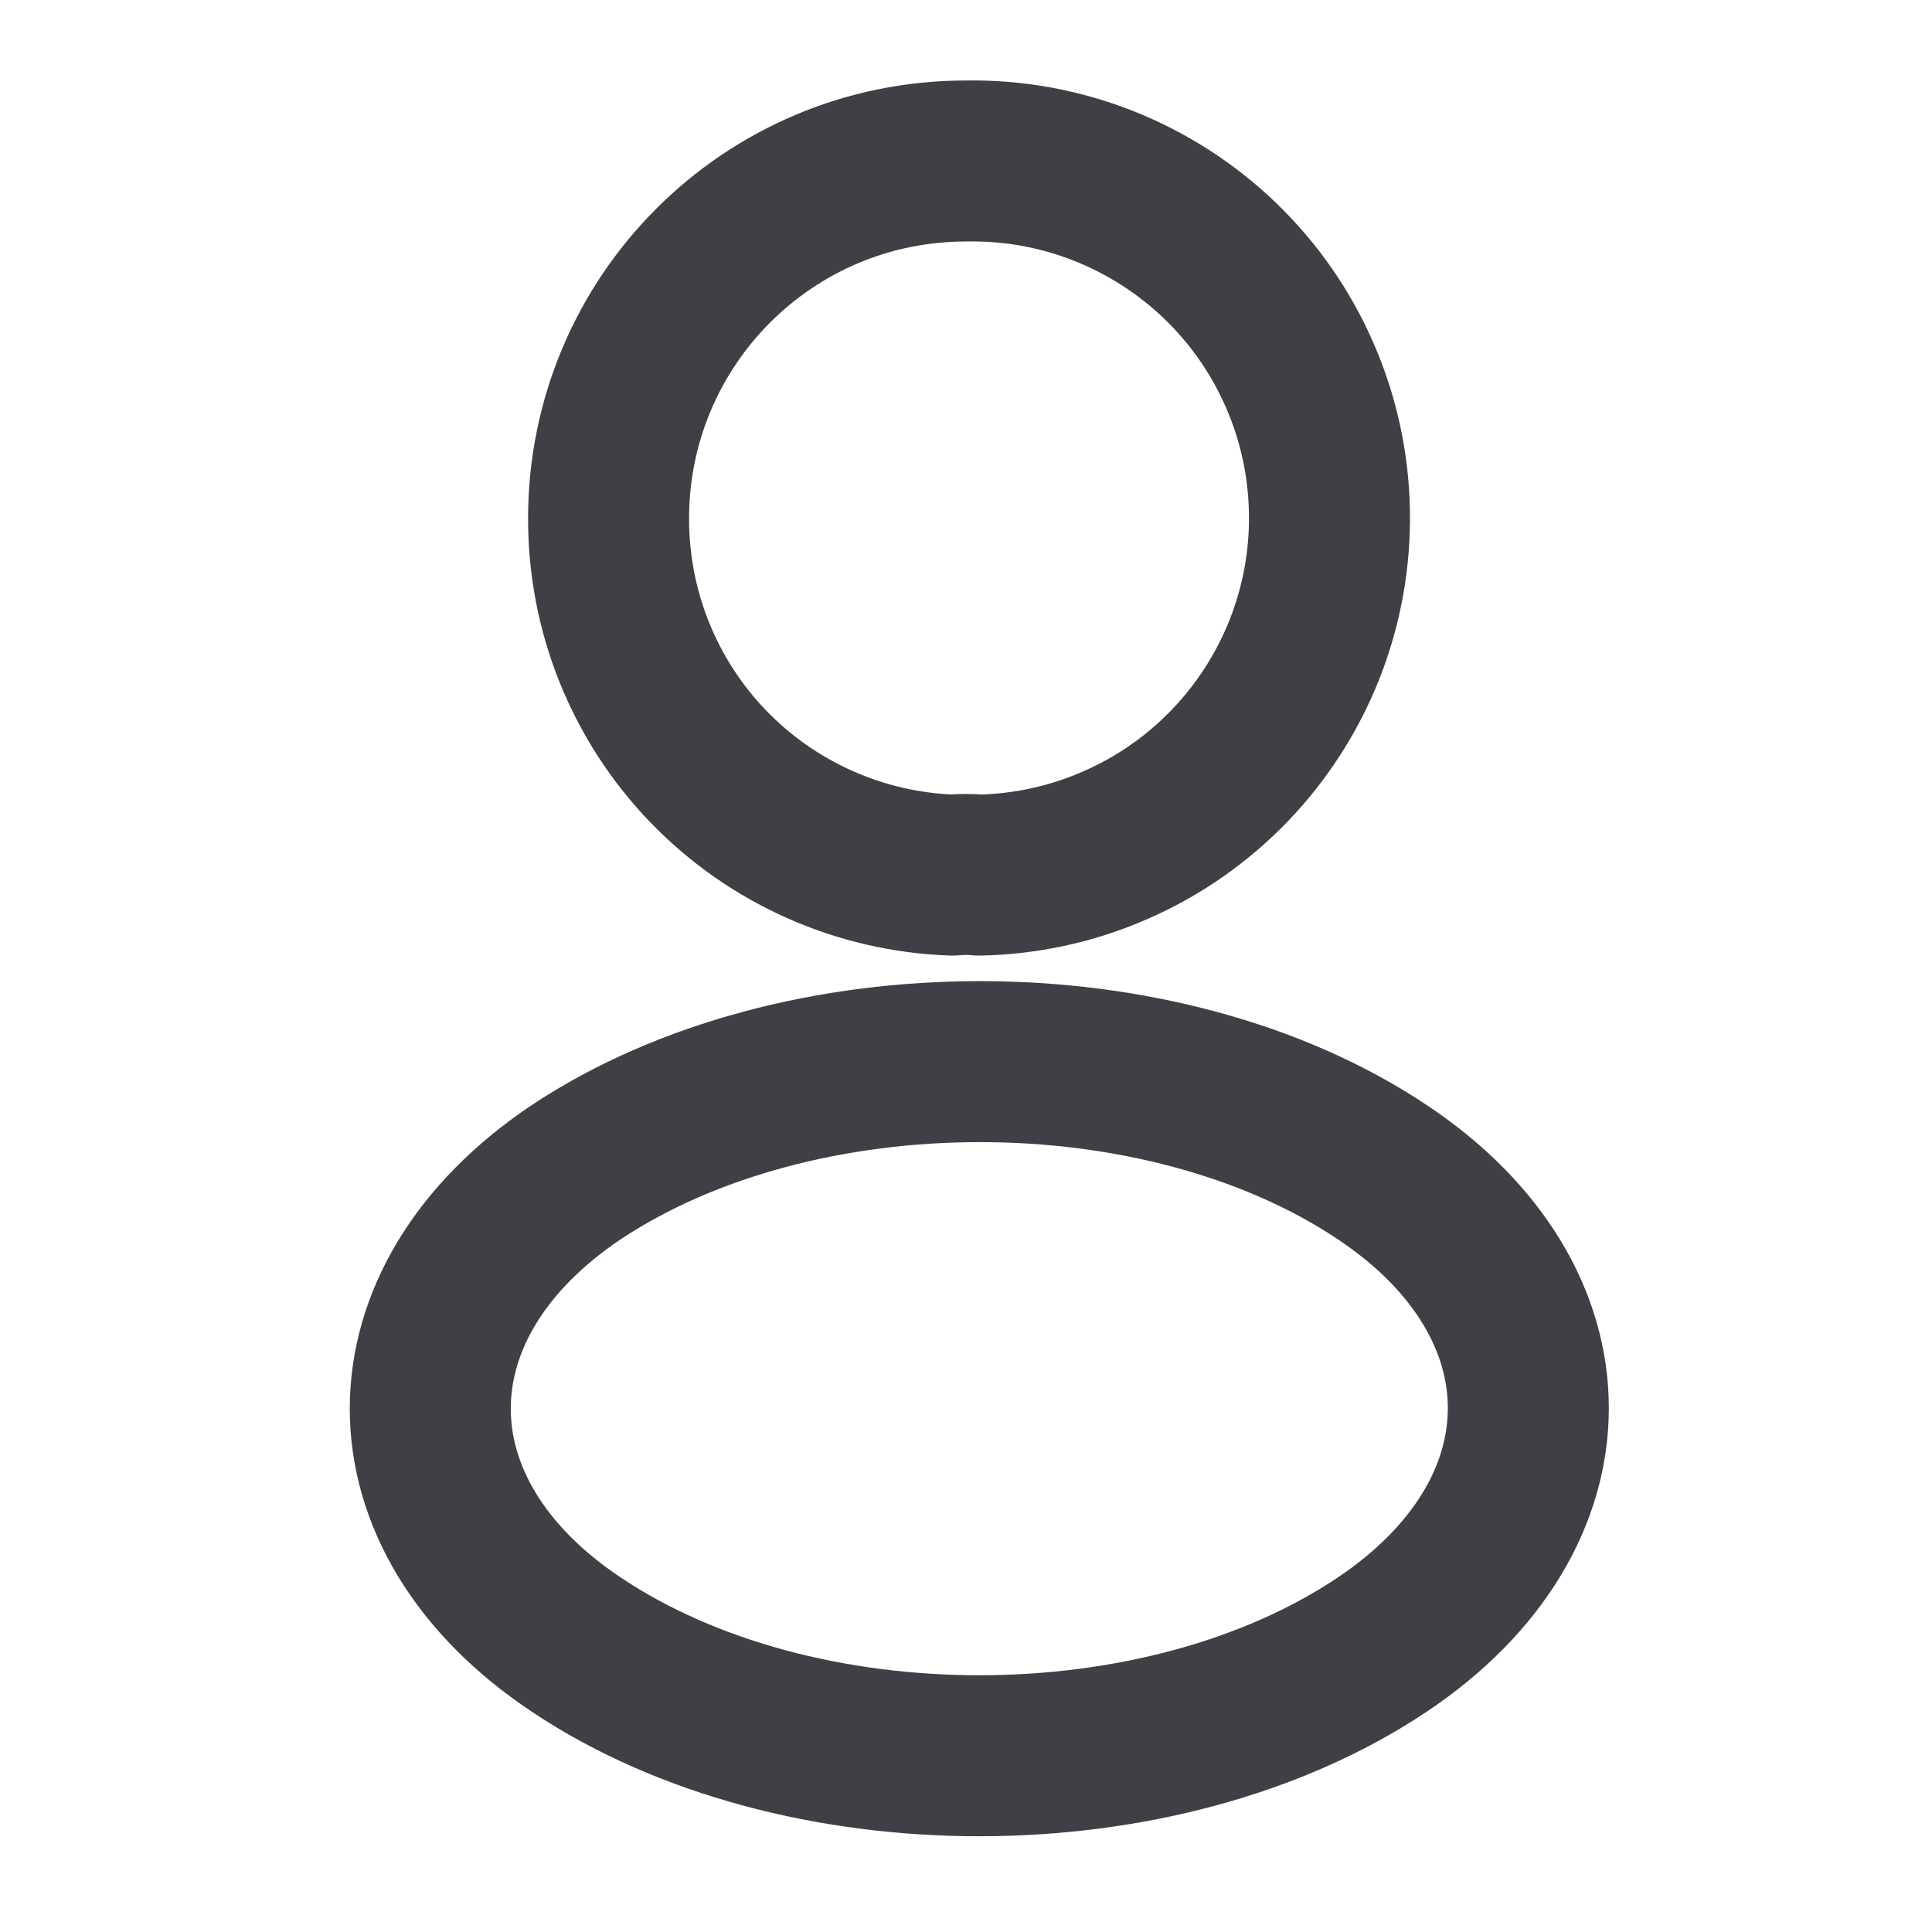 <svg width="18" height="18" viewBox="0 0 18 18" fill="none" xmlns="http://www.w3.org/2000/svg">
<path d="M9.12 8.153C9.045 8.145 8.955 8.145 8.873 8.153C8.012 8.123 7.196 7.76 6.598 7.14C6 6.52 5.668 5.691 5.67 4.83C5.67 2.993 7.155 1.5 9 1.5C9.437 1.492 9.871 1.57 10.277 1.73C10.684 1.89 11.055 2.129 11.37 2.432C11.684 2.735 11.936 3.097 12.11 3.498C12.285 3.899 12.378 4.329 12.386 4.766C12.394 5.203 12.316 5.637 12.156 6.044C11.996 6.45 11.758 6.821 11.454 7.136C11.151 7.45 10.789 7.702 10.388 7.876C9.988 8.051 9.557 8.145 9.12 8.153ZM5.37 10.92C3.555 12.135 3.555 14.115 5.37 15.323C7.433 16.703 10.815 16.703 12.877 15.323C14.693 14.108 14.693 12.128 12.877 10.92C10.822 9.548 7.44 9.548 5.37 10.92Z" stroke="#3F3F46" stroke-width="1.5" stroke-linecap="round" stroke-linejoin="round"/>
</svg>
